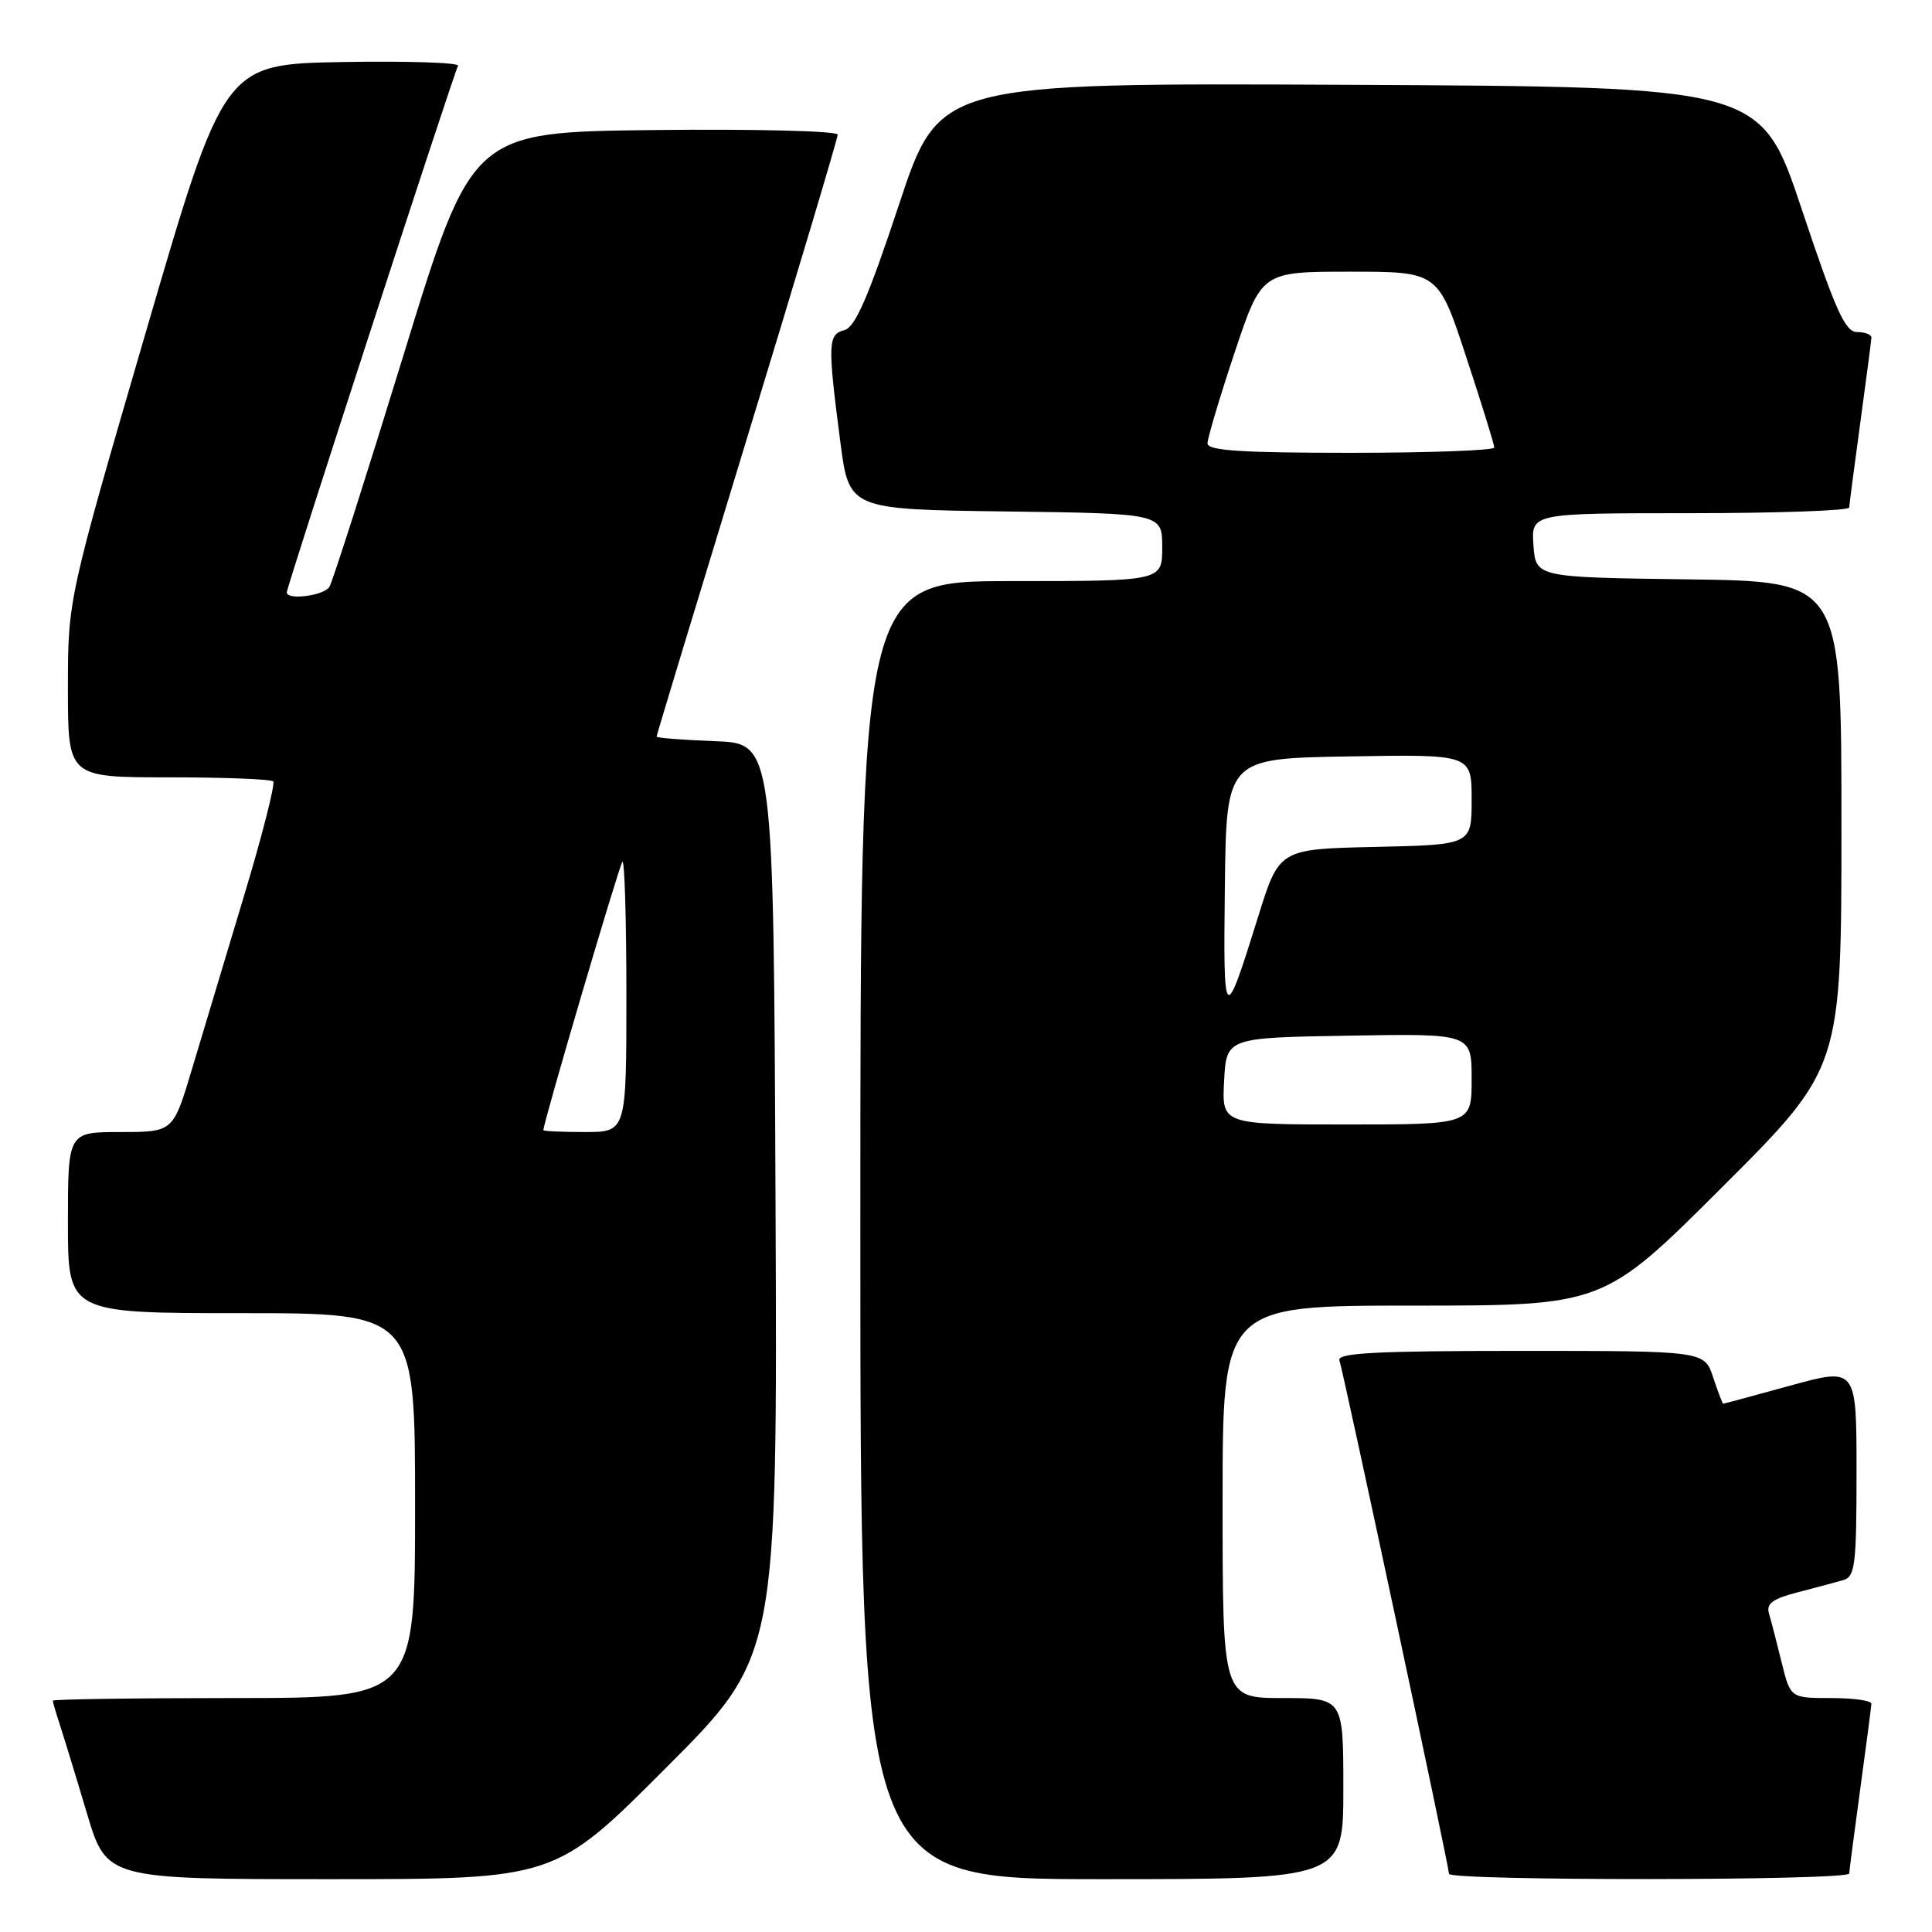 <?xml version="1.0" encoding="UTF-8" standalone="no"?>
<!DOCTYPE svg PUBLIC "-//W3C//DTD SVG 1.1//EN" "http://www.w3.org/Graphics/SVG/1.1/DTD/svg11.dtd" >
<svg xmlns="http://www.w3.org/2000/svg" xmlns:xlink="http://www.w3.org/1999/xlink" version="1.1" viewBox="0 0 256 256">
 <g >
 <path fill="currentColor"
d=" M 88.27 234.23 C 103.02 219.46 103.02 219.46 102.76 158.98 C 102.50 98.50 102.50 98.50 94.75 98.21 C 90.49 98.05 87.00 97.78 87.00 97.60 C 87.00 97.43 92.40 79.61 99.00 58.00 C 105.60 36.39 111.00 18.32 111.00 17.84 C 111.00 17.36 100.11 17.08 86.77 17.23 C 62.54 17.50 62.54 17.50 53.48 47.01 C 48.49 63.24 44.07 77.08 43.65 77.76 C 42.92 78.94 38.00 79.57 38.00 78.49 C 38.00 77.73 60.15 9.64 60.69 8.72 C 60.94 8.30 54.07 8.07 45.42 8.22 C 29.69 8.50 29.69 8.50 19.34 43.95 C 9.00 79.41 9.00 79.41 9.00 91.20 C 9.00 103.00 9.00 103.00 22.33 103.00 C 29.67 103.00 35.91 103.24 36.20 103.54 C 36.50 103.83 34.75 110.69 32.31 118.79 C 29.87 126.88 26.77 137.21 25.41 141.75 C 22.94 150.00 22.94 150.00 15.97 150.00 C 9.00 150.00 9.00 150.00 9.00 162.00 C 9.00 174.00 9.00 174.00 32.00 174.00 C 55.00 174.00 55.00 174.00 55.00 199.50 C 55.00 225.00 55.00 225.00 31.00 225.00 C 17.80 225.00 7.00 225.16 7.00 225.35 C 7.00 225.54 7.43 227.01 7.95 228.60 C 8.47 230.20 10.08 235.44 11.51 240.25 C 14.12 249.00 14.12 249.00 43.82 249.00 C 73.53 249.00 73.53 249.00 88.27 234.23 Z  M 178.00 237.00 C 178.00 225.00 178.00 225.00 170.00 225.00 C 162.00 225.00 162.00 225.00 162.00 199.00 C 162.00 173.00 162.00 173.00 187.24 173.00 C 212.48 173.00 212.48 173.00 228.24 157.26 C 244.00 141.52 244.00 141.52 244.00 109.28 C 244.00 77.04 244.00 77.04 223.75 76.77 C 203.50 76.50 203.50 76.50 203.19 72.25 C 202.89 68.00 202.89 68.00 223.94 68.00 C 235.52 68.00 245.01 67.66 245.03 67.25 C 245.05 66.84 245.71 61.78 246.50 56.00 C 247.29 50.22 247.95 45.16 247.97 44.75 C 247.99 44.34 247.14 44.00 246.08 44.00 C 244.50 44.00 243.24 41.21 238.75 27.75 C 233.33 11.50 233.33 11.50 178.90 11.24 C 124.46 10.98 124.46 10.98 119.12 27.11 C 115.05 39.40 113.32 43.36 111.89 43.74 C 109.70 44.31 109.65 45.50 111.34 58.50 C 112.50 67.50 112.50 67.50 133.25 67.77 C 154.00 68.04 154.00 68.04 154.00 72.52 C 154.00 77.00 154.00 77.00 134.00 77.00 C 114.00 77.00 114.00 77.00 114.00 163.00 C 114.00 249.00 114.00 249.00 146.00 249.00 C 178.00 249.00 178.00 249.00 178.00 237.00 Z  M 245.03 248.25 C 245.05 247.84 245.71 242.78 246.50 237.00 C 247.29 231.22 247.95 226.16 247.97 225.75 C 247.99 225.34 245.58 225.00 242.62 225.00 C 237.24 225.00 237.24 225.00 236.07 220.25 C 235.43 217.64 234.68 214.74 234.40 213.80 C 234.01 212.49 234.87 211.85 238.20 210.99 C 240.56 210.38 243.29 209.65 244.25 209.37 C 245.81 208.92 246.00 207.35 246.00 195.03 C 246.00 181.19 246.00 181.19 237.26 183.59 C 232.45 184.92 228.43 186.00 228.33 186.00 C 228.24 186.00 227.64 184.43 227.00 182.50 C 225.84 179.00 225.84 179.00 201.45 179.00 C 182.38 179.00 177.15 179.27 177.48 180.25 C 178.03 181.86 192.00 247.35 192.00 248.29 C 192.00 249.24 244.99 249.21 245.03 248.25 Z  M 72.00 149.75 C 72.00 148.75 82.05 114.62 82.47 114.20 C 82.76 113.91 83.00 121.84 83.00 131.83 C 83.00 150.00 83.00 150.00 77.50 150.00 C 74.47 150.00 72.00 149.89 72.00 149.75 Z  M 162.20 143.25 C 162.50 137.50 162.50 137.50 178.75 137.23 C 195.00 136.95 195.00 136.95 195.00 142.98 C 195.00 149.00 195.00 149.00 178.45 149.00 C 161.90 149.00 161.90 149.00 162.20 143.25 Z  M 162.30 117.50 C 162.50 100.50 162.50 100.50 178.75 100.23 C 195.00 99.95 195.00 99.95 195.00 105.95 C 195.00 111.94 195.00 111.94 182.25 112.22 C 169.50 112.50 169.50 112.50 166.70 121.50 C 162.20 135.93 162.09 135.83 162.30 117.50 Z  M 160.00 58.75 C 160.00 58.07 161.61 52.67 163.58 46.75 C 167.17 36.00 167.17 36.00 178.87 36.00 C 190.57 36.00 190.57 36.00 194.28 47.30 C 196.33 53.51 198.00 58.91 198.00 59.30 C 198.00 59.68 189.45 60.00 179.00 60.00 C 164.48 60.00 160.00 59.71 160.00 58.75 Z "/>
</g>
</svg>